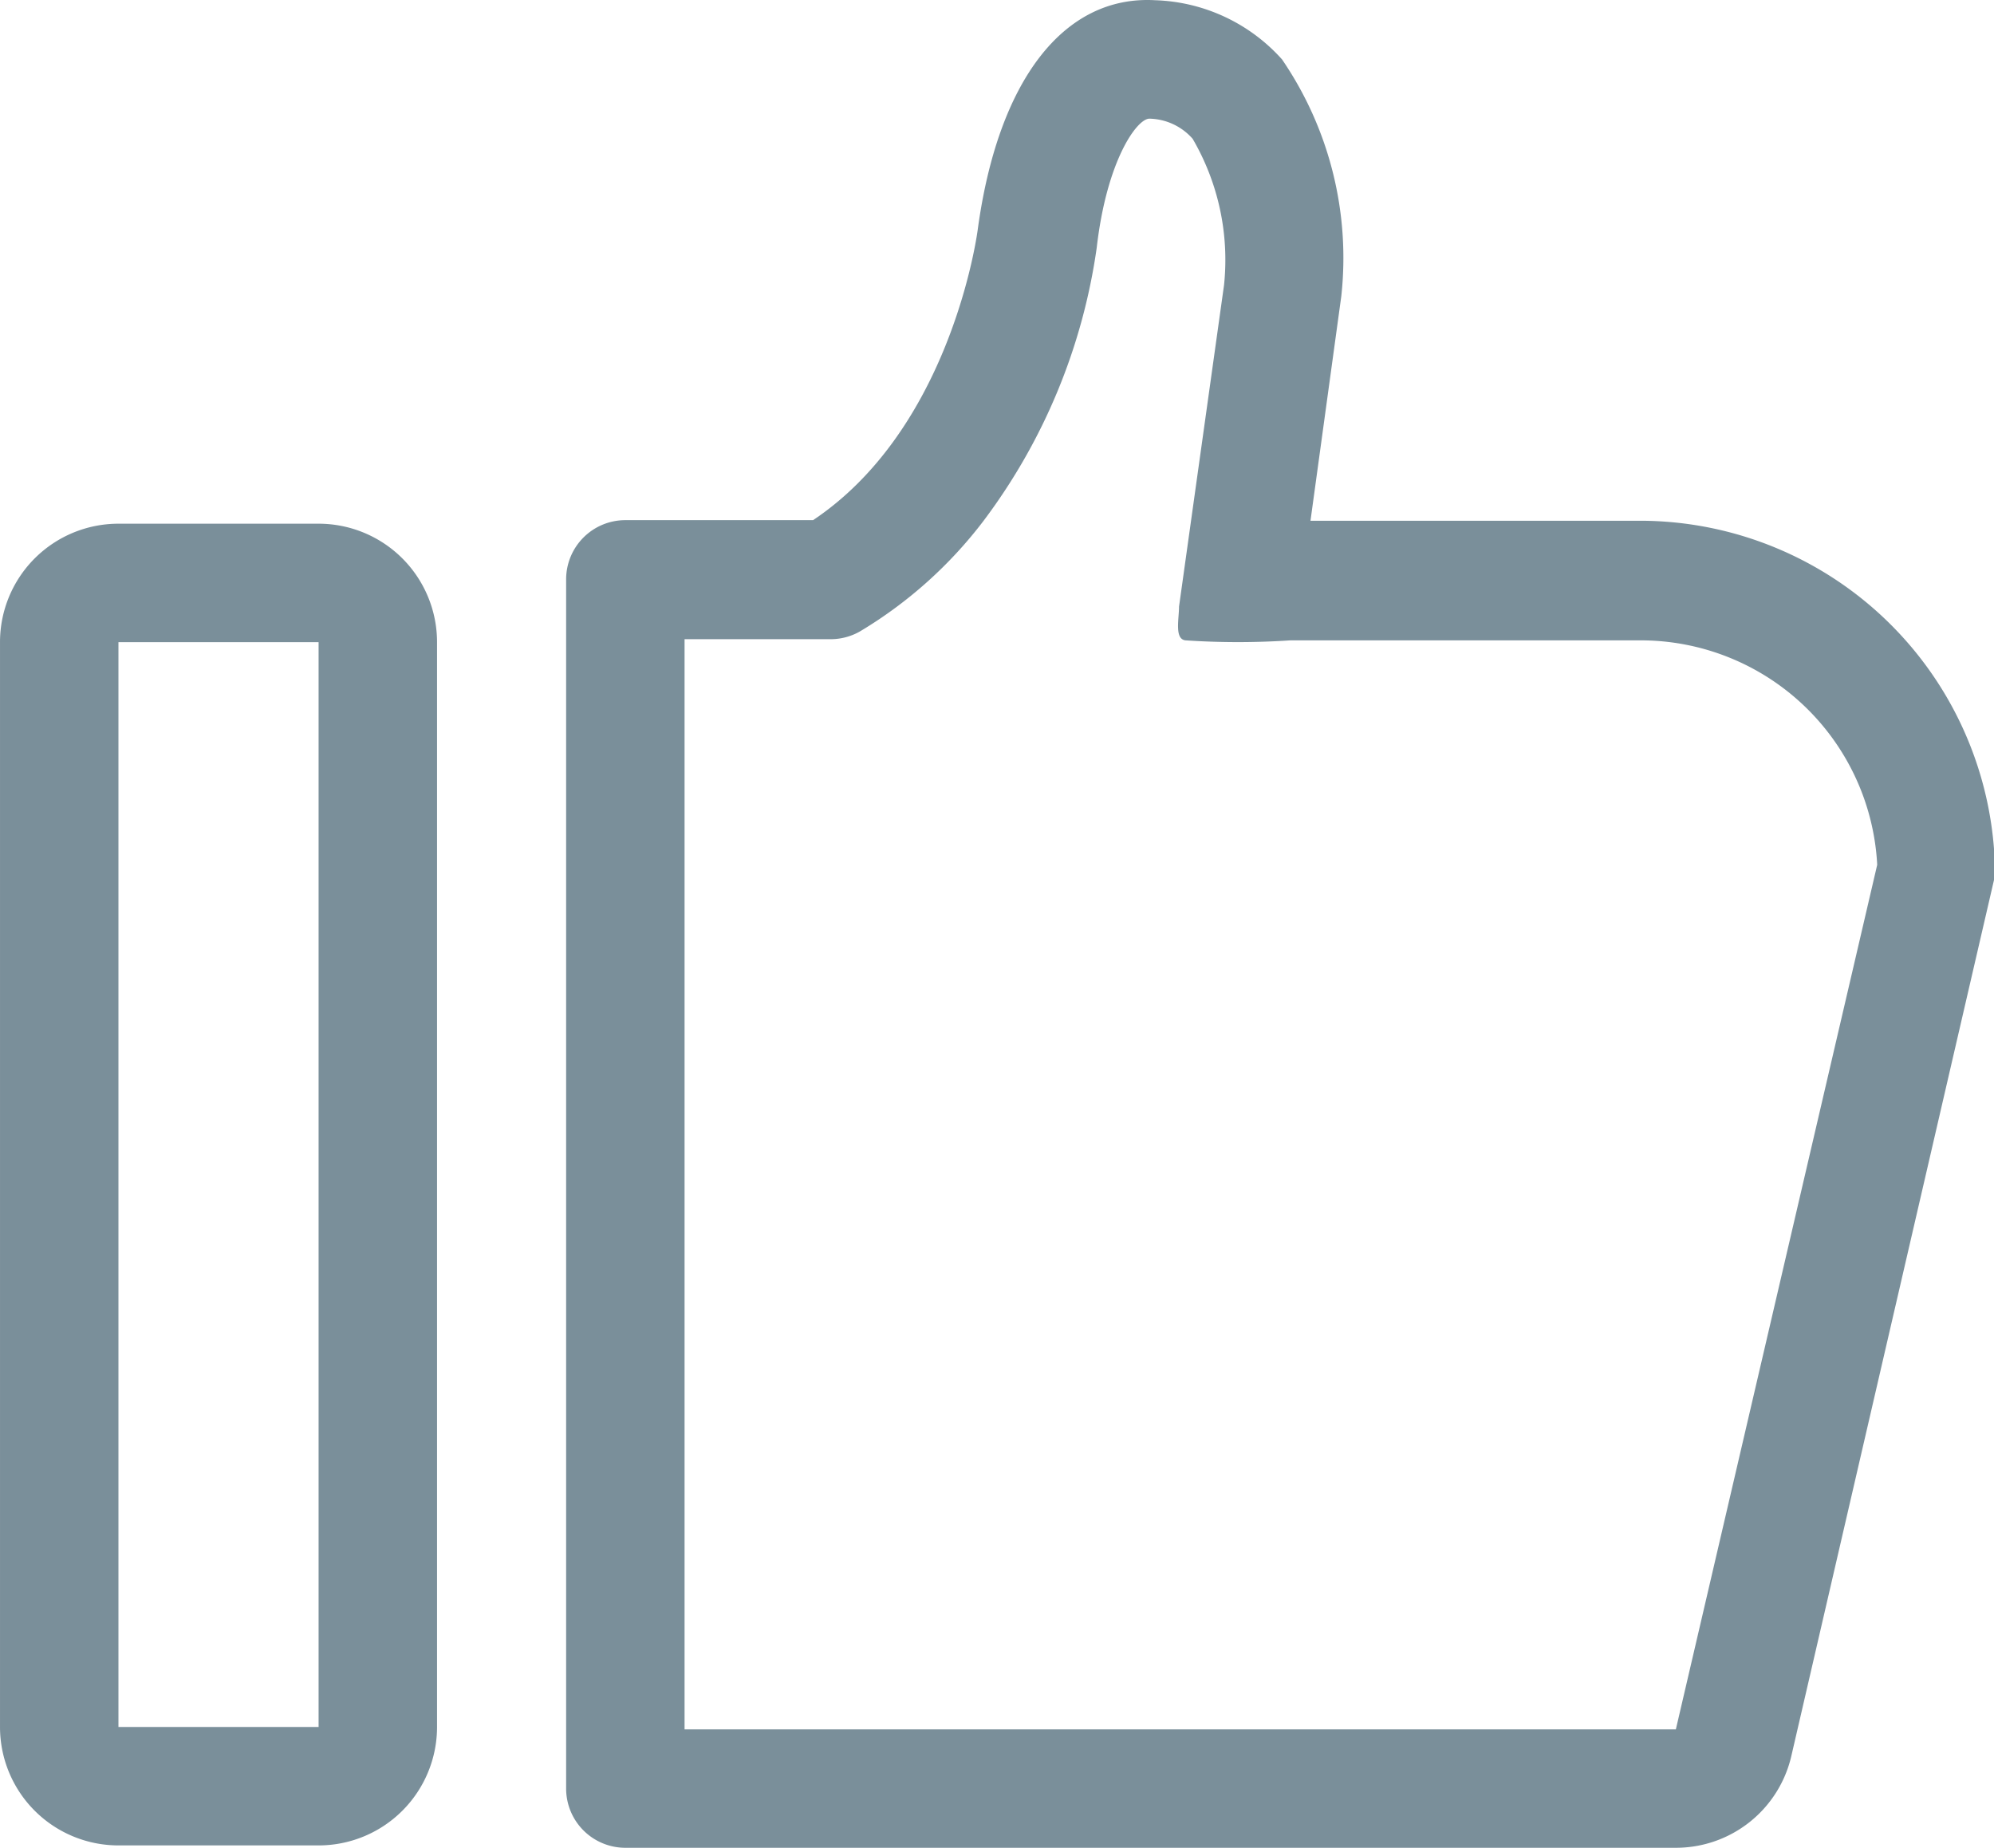 <?xml version="1.0" standalone="no"?><!DOCTYPE svg PUBLIC "-//W3C//DTD SVG 1.1//EN" "http://www.w3.org/Graphics/SVG/1.1/DTD/svg11.dtd"><svg t="1684811992100" class="icon" viewBox="0 0 1105 1024" version="1.1" xmlns="http://www.w3.org/2000/svg" p-id="2281" data-spm-anchor-id="a313x.7781069.0.i14" width="38.848" height="36" xmlns:xlink="http://www.w3.org/1999/xlink"><path d="M908.685 288.586h-182.459L743.29 164.212a194.929 194.929 0 0 0-32.816-131.265 98.449 98.449 0 0 0-70.227-32.816c-50.865-2.953-87.291 44.63-98.449 127.327-1.969 14.111-19.033 112.56-91.229 160.8h-104.028a32.816 32.816 0 0 0-32.816 32.816V991.184a32.816 32.816 0 0 0 32.816 32.816H928.703a65.633 65.633 0 0 0 63.992-50.865l112.888-487.979a196.898 196.898 0 0 0-196.898-196.57z m20.018 669.782H379.357V354.218H459.429a32.816 32.816 0 0 0 17.065-4.266 241.856 241.856 0 0 0 68.586-61.367 328.163 328.163 0 0 0 62.679-151.283c5.579-48.568 22.315-71.54 29.207-71.54a32.816 32.816 0 0 1 23.956 11.158 133.234 133.234 0 0 1 17.393 81.056l-18.377 131.265-6.563 46.927c0 6.891-2.625 18.049 3.61 18.705a436.457 436.457 0 0 0 58.085 0h193.945a131.265 131.265 0 0 1 131.265 124.374zM176.552 290.226H65.633a65.633 65.633 0 0 0-65.633 65.633v601.195a65.633 65.633 0 0 0 65.633 65.633h110.919a65.633 65.633 0 0 0 65.633-65.633V355.859a65.633 65.633 0 0 0-65.633-65.633z m0 666.828H65.633V355.859h110.919z" fill="#7a8f9a" p-id="2282"></path></svg>